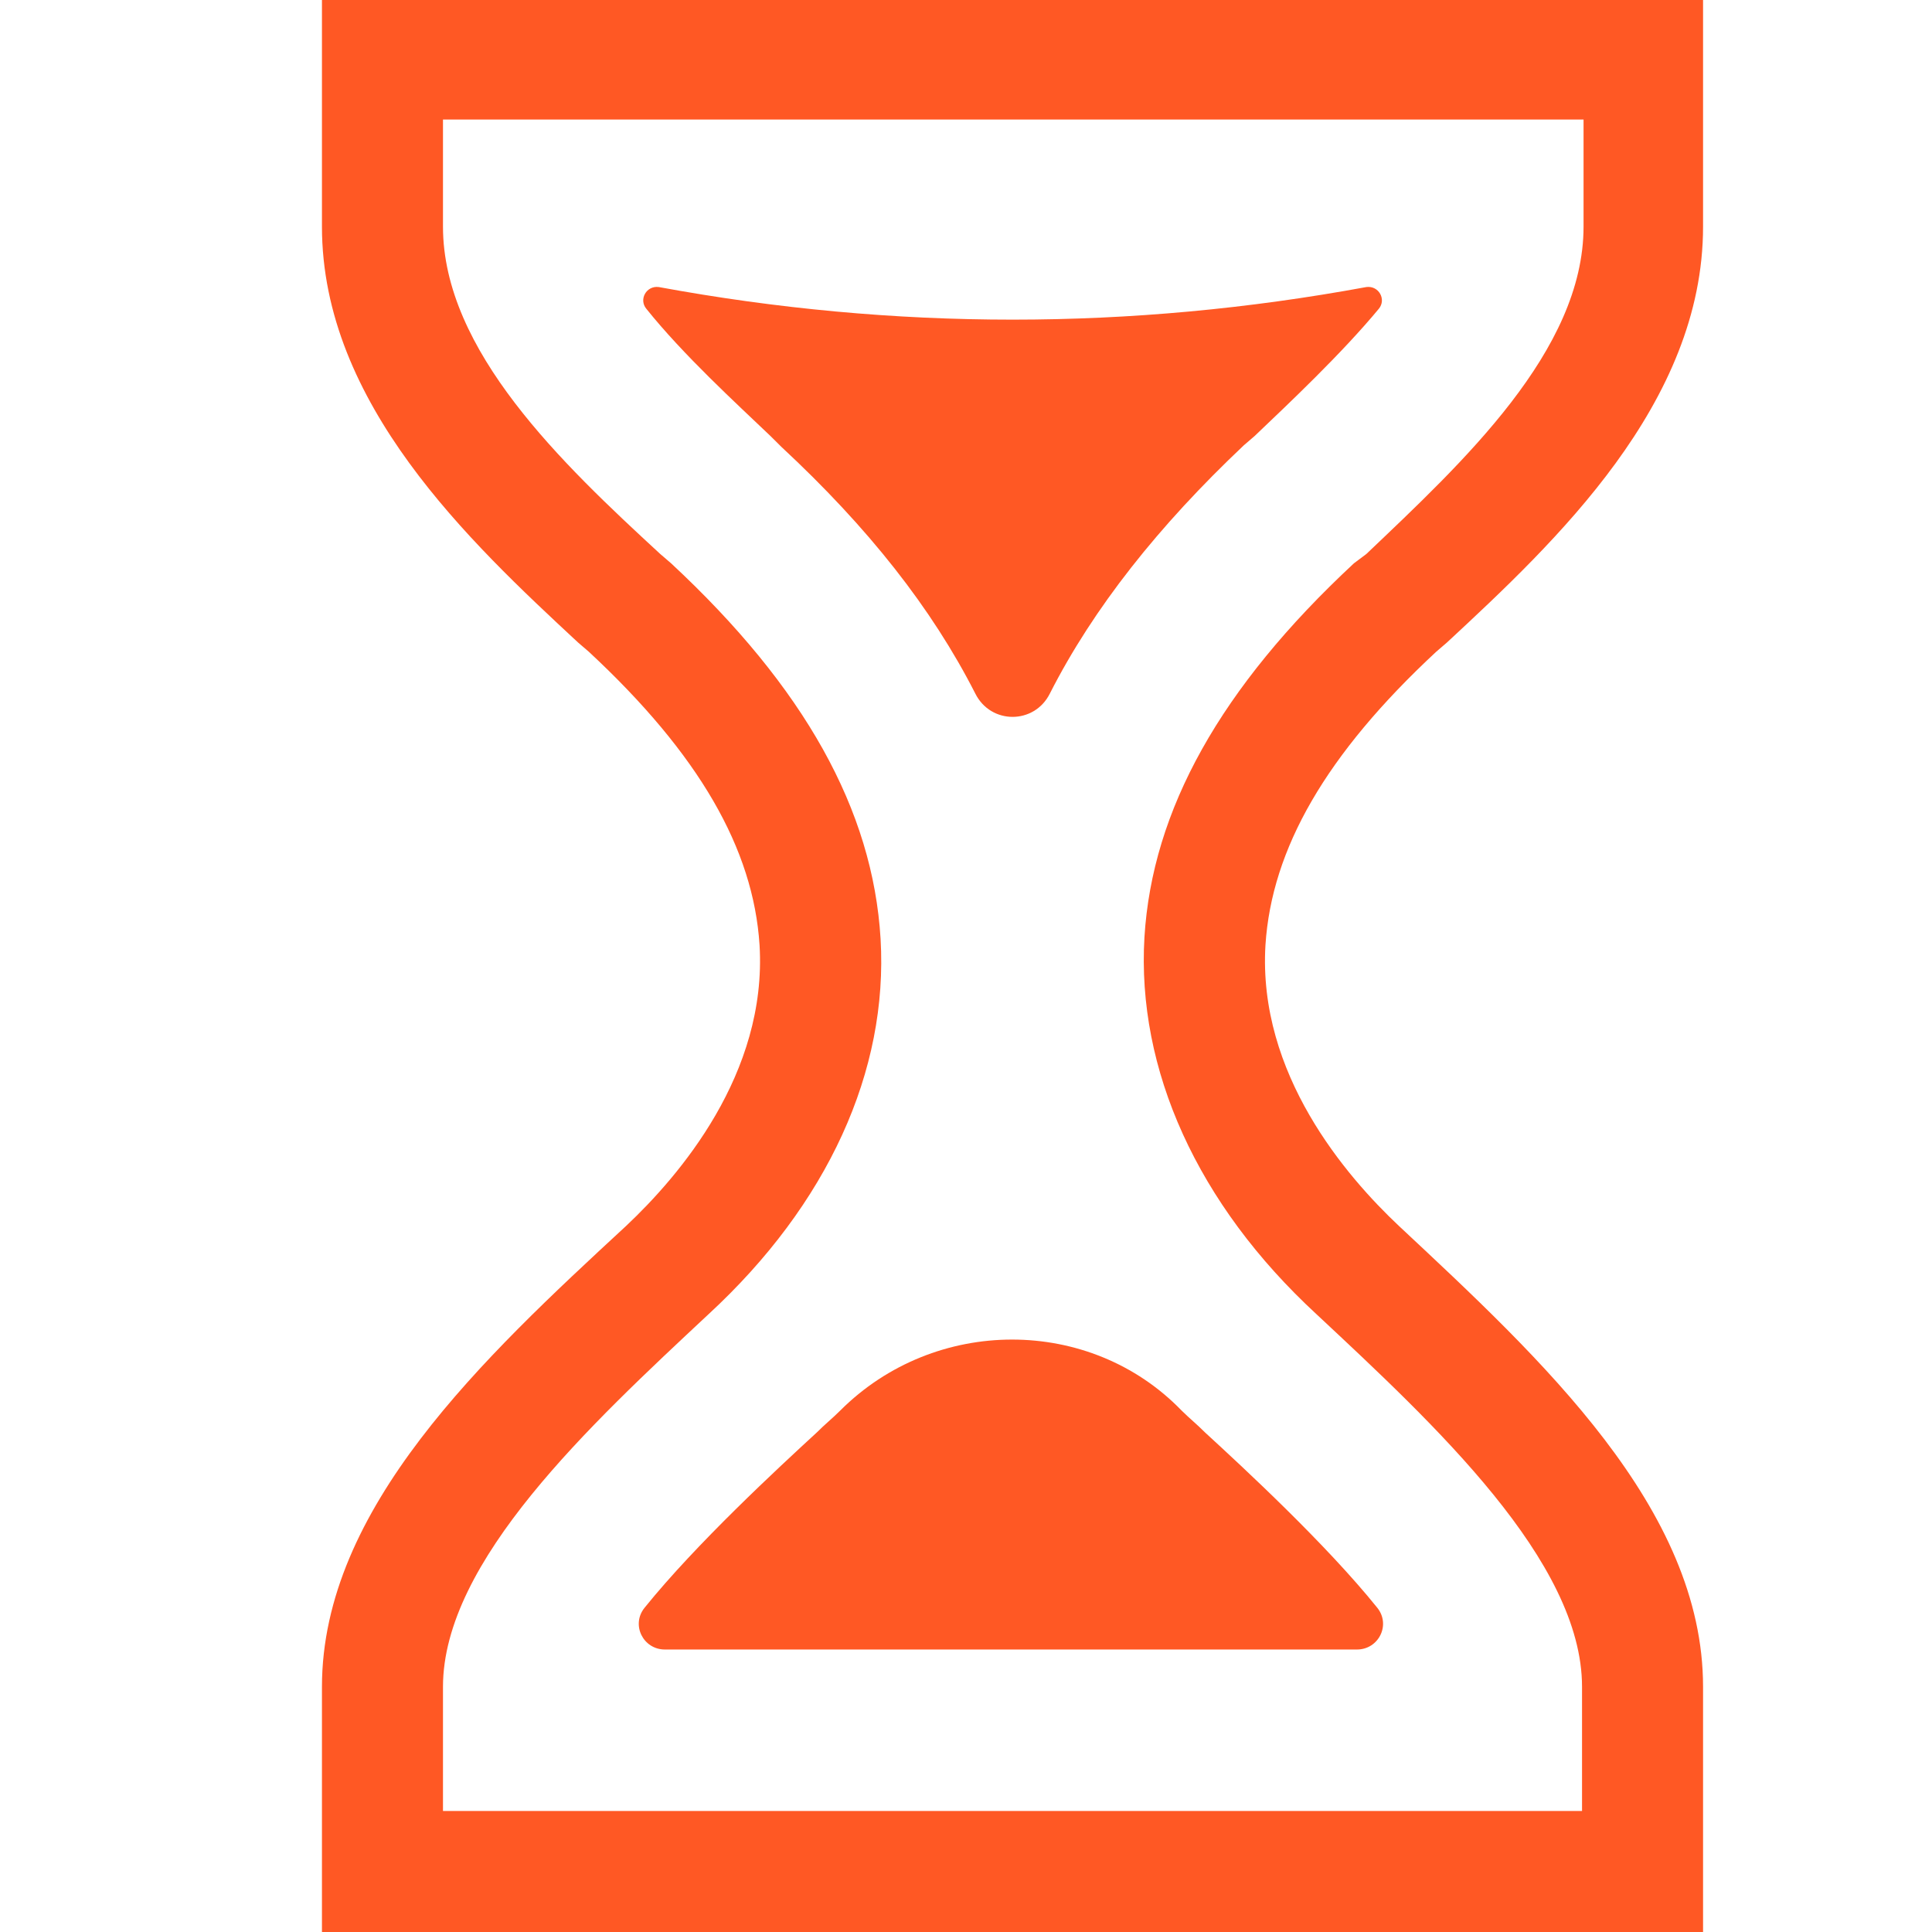 <svg xmlns="http://www.w3.org/2000/svg" width="28" height="28" viewBox="0 0 28 28" fill="none">
  <path d="M20.814 9.446L20.971 9.311C22.546 7.849 24.682 5.847 24.682 3.284V0H4.666V3.284C4.666 5.847 6.803 7.849 8.377 9.311L8.534 9.446C10.131 10.93 10.918 12.302 11.008 13.696C11.121 15.563 9.839 17.047 9.074 17.767C7.005 19.679 4.666 21.86 4.666 24.447V28H24.682V24.447C24.682 21.86 22.343 19.701 20.274 17.767C19.509 17.047 18.227 15.563 18.34 13.696C18.43 12.302 19.217 10.93 20.814 9.446ZM19.082 19.049C20.791 20.646 22.928 22.625 22.928 24.447V26.246H6.42V24.447C6.42 22.625 8.557 20.646 10.266 19.049C11.998 17.452 12.875 15.518 12.762 13.606C12.65 11.74 11.66 9.963 9.726 8.164L9.569 8.029C8.152 6.724 6.42 5.083 6.42 3.284V1.732H22.95V3.284C22.95 5.083 21.196 6.702 19.802 8.029L19.622 8.164C17.688 9.963 16.698 11.74 16.586 13.584C16.473 15.496 17.35 17.452 19.082 19.049Z" fill="#FF5824"/>
  <path d="M12.177 20.443C12.065 20.555 11.952 20.645 11.84 20.758C11.278 21.275 10.086 22.377 9.343 23.299C9.141 23.547 9.321 23.906 9.636 23.906H19.666C19.981 23.906 20.161 23.547 19.959 23.299C19.217 22.377 18.025 21.275 17.462 20.758C17.35 20.645 17.238 20.555 17.125 20.443C15.798 19.071 13.549 19.071 12.177 20.443Z" fill="#FF5824"/>
  <path d="M18.026 6.454L18.183 6.319C18.678 5.847 19.443 5.127 19.983 4.475C20.095 4.34 19.983 4.137 19.803 4.16C16.384 4.79 12.966 4.79 9.547 4.16C9.367 4.137 9.255 4.34 9.367 4.475C9.907 5.149 10.672 5.847 11.166 6.319L11.324 6.476C12.583 7.646 13.505 8.815 14.135 10.052C14.36 10.502 14.99 10.502 15.215 10.052C15.844 8.815 16.789 7.623 18.026 6.454Z" fill="#FF5824"/>
</svg>